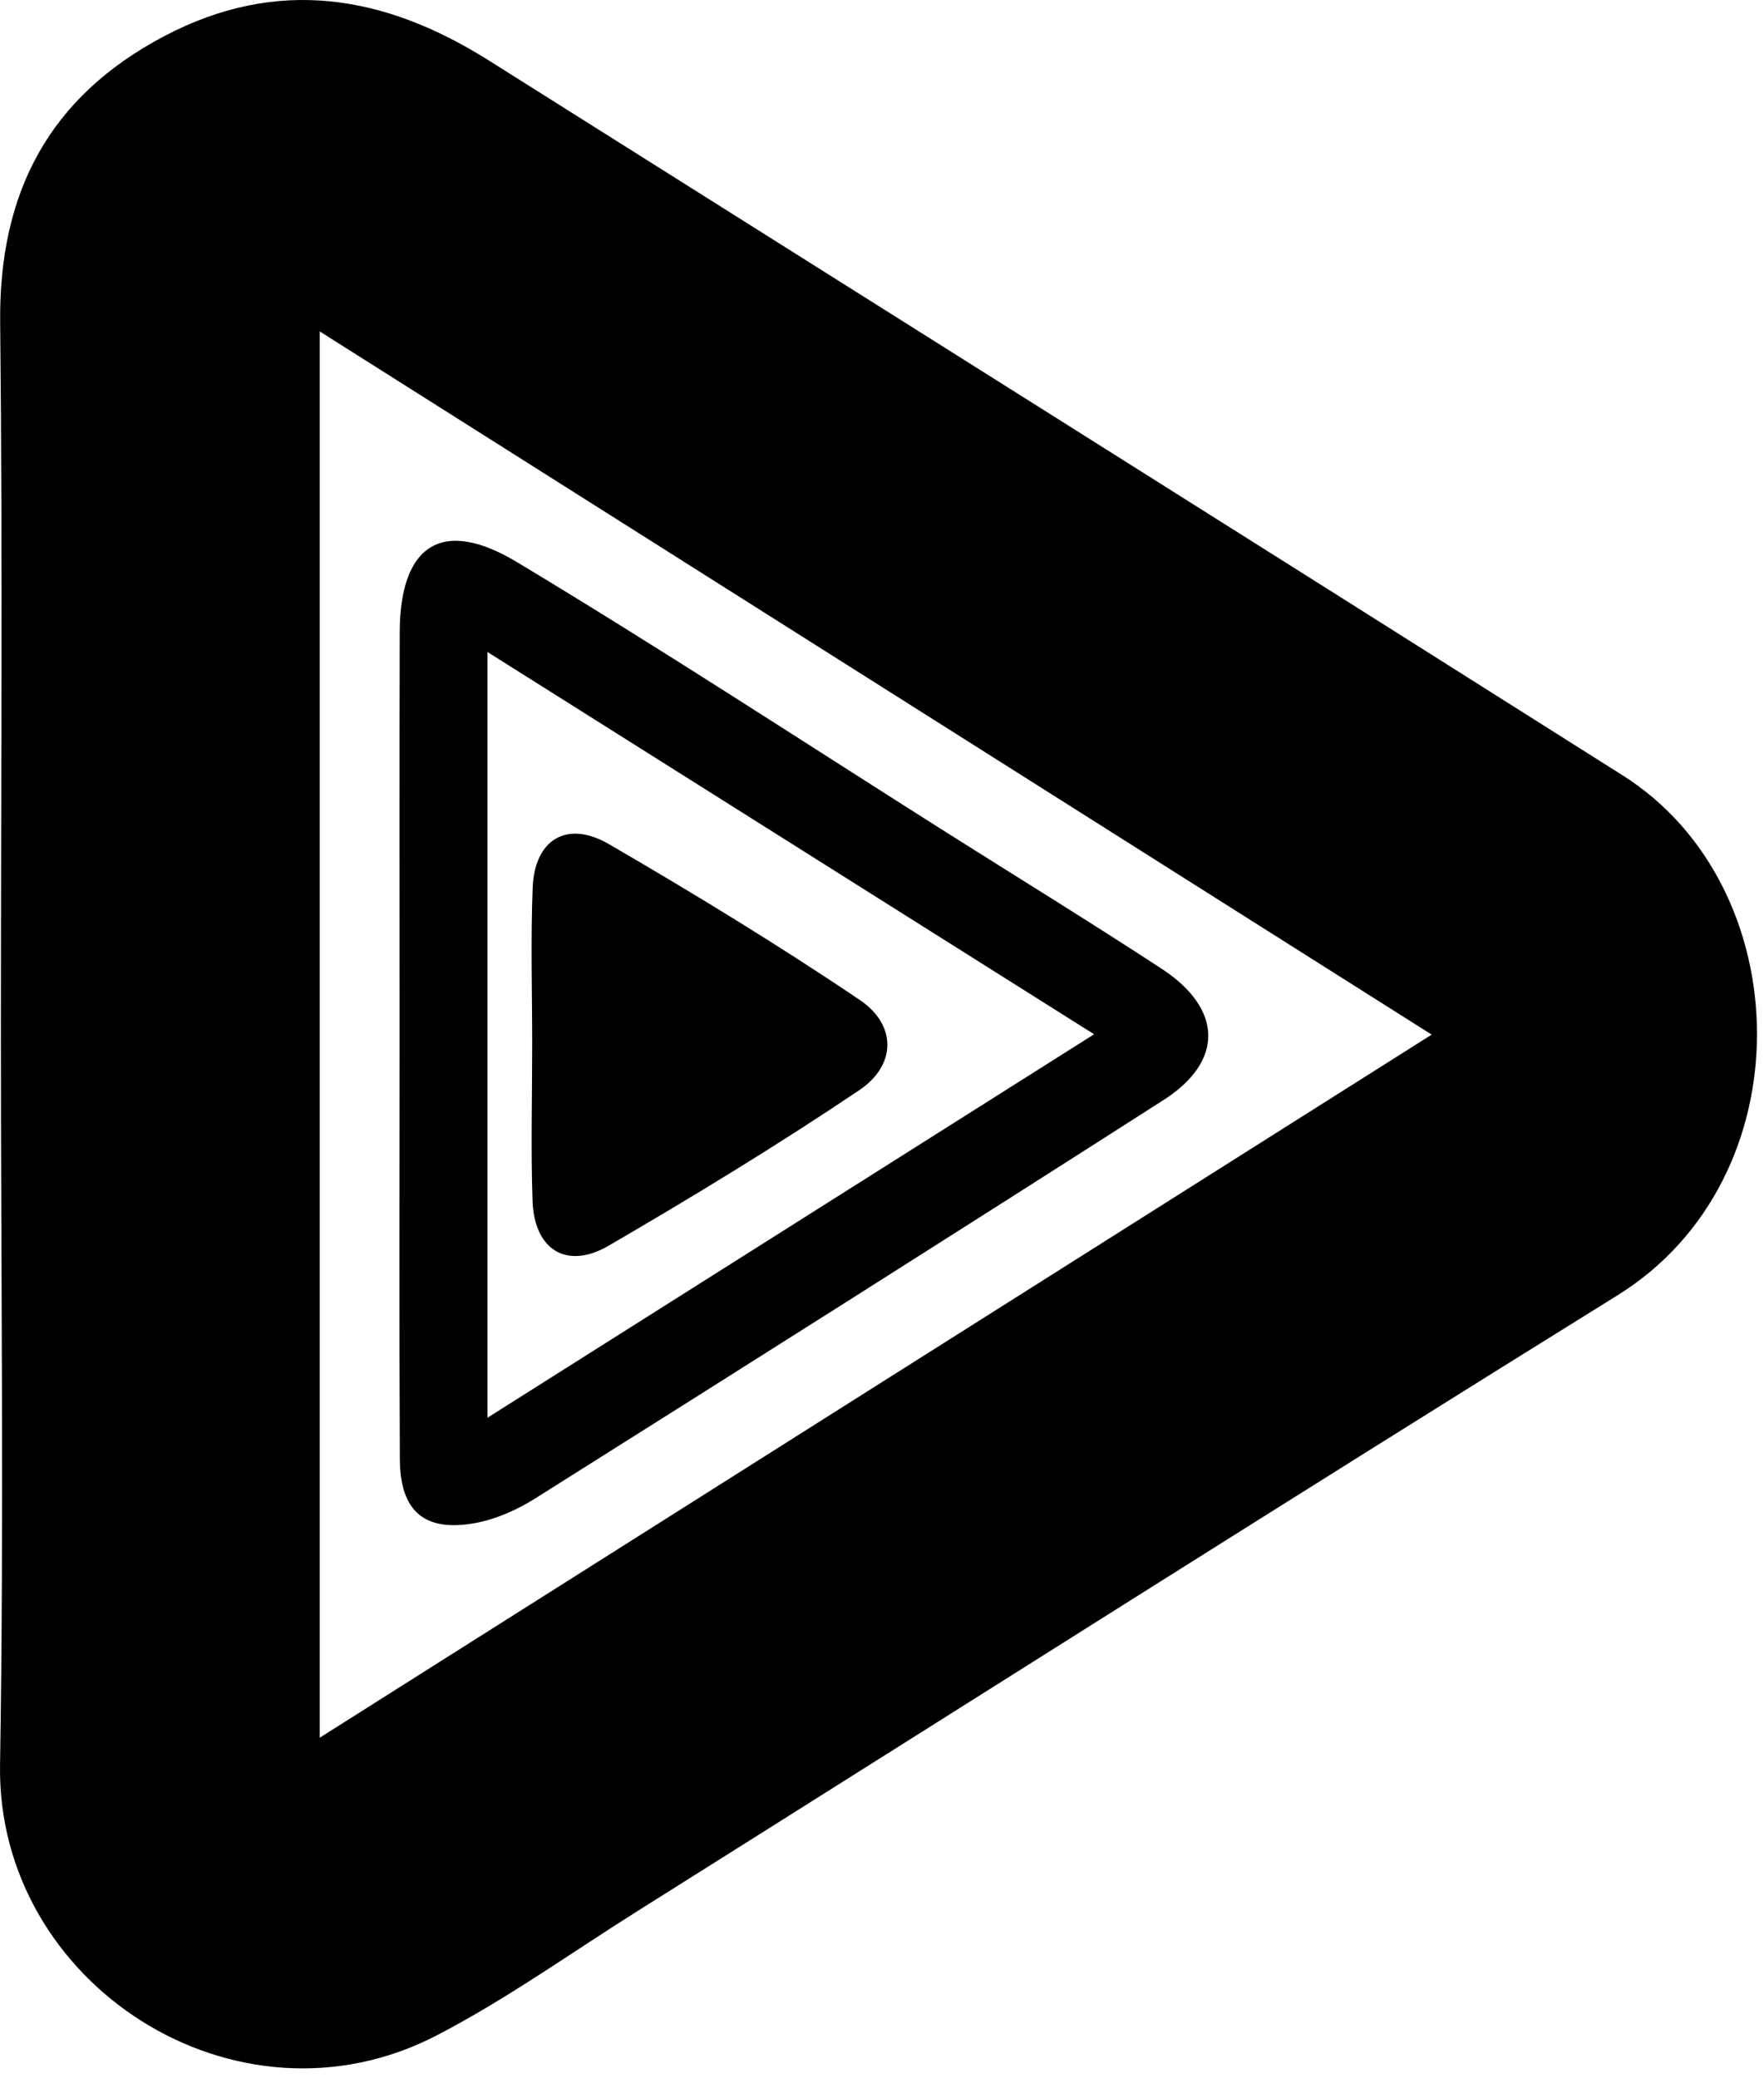 <svg width="146" height="172" viewBox="0 0 146 172" fill="none" xmlns="http://www.w3.org/2000/svg">
<path d="M44.047 86.451C44.047 82.121 43.917 77.791 44.087 73.471C44.248 69.471 46.928 67.841 50.428 69.881C57.458 73.971 64.418 78.211 71.157 82.761C74.237 84.841 74.188 88.161 71.118 90.231C64.368 94.771 57.407 99.011 50.377 103.101C46.907 105.121 44.227 103.441 44.078 99.421C43.928 95.111 44.047 90.781 44.047 86.451Z" fill="black"/>
<path d="M0.074 85.622C0.074 65.972 0.224 46.322 0.014 26.672C-0.096 15.952 4.044 8.022 13.594 2.992C22.974 -1.948 31.854 -0.418 40.454 5.002C71.744 24.722 103.054 44.412 134.314 64.182C148.924 73.422 149.464 97.522 133.884 107.202C106.754 124.052 79.794 141.172 52.764 158.172C47.244 161.642 41.914 165.472 36.144 168.462C19.554 177.062 -0.306 164.192 0.004 146.062C0.334 125.922 0.074 105.772 0.074 85.622ZM118.494 85.632C87.484 66.022 57.024 46.762 26.464 27.432C26.464 66.522 26.464 104.992 26.464 143.822C57.174 124.392 87.454 105.252 118.494 85.632Z" fill="black"/>
<path d="M33.074 85.792C33.074 74.642 33.054 63.482 33.084 52.332C33.104 45.102 36.584 42.792 42.784 46.522C54.794 53.742 66.514 61.422 78.354 68.912C84.274 72.652 90.244 76.322 96.104 80.152C101.204 83.472 101.334 87.822 96.304 91.042C79.014 102.112 61.664 113.082 44.294 124.022C42.804 124.962 41.074 125.732 39.364 126.052C35.134 126.832 33.114 125.092 33.094 120.762C33.034 109.102 33.074 97.442 33.074 85.792ZM90.554 85.602C73.424 74.802 57.084 64.512 40.344 53.962C40.344 75.392 40.344 95.902 40.344 117.342C57.284 106.632 73.624 96.302 90.554 85.602Z" fill="black"/>
</svg>
